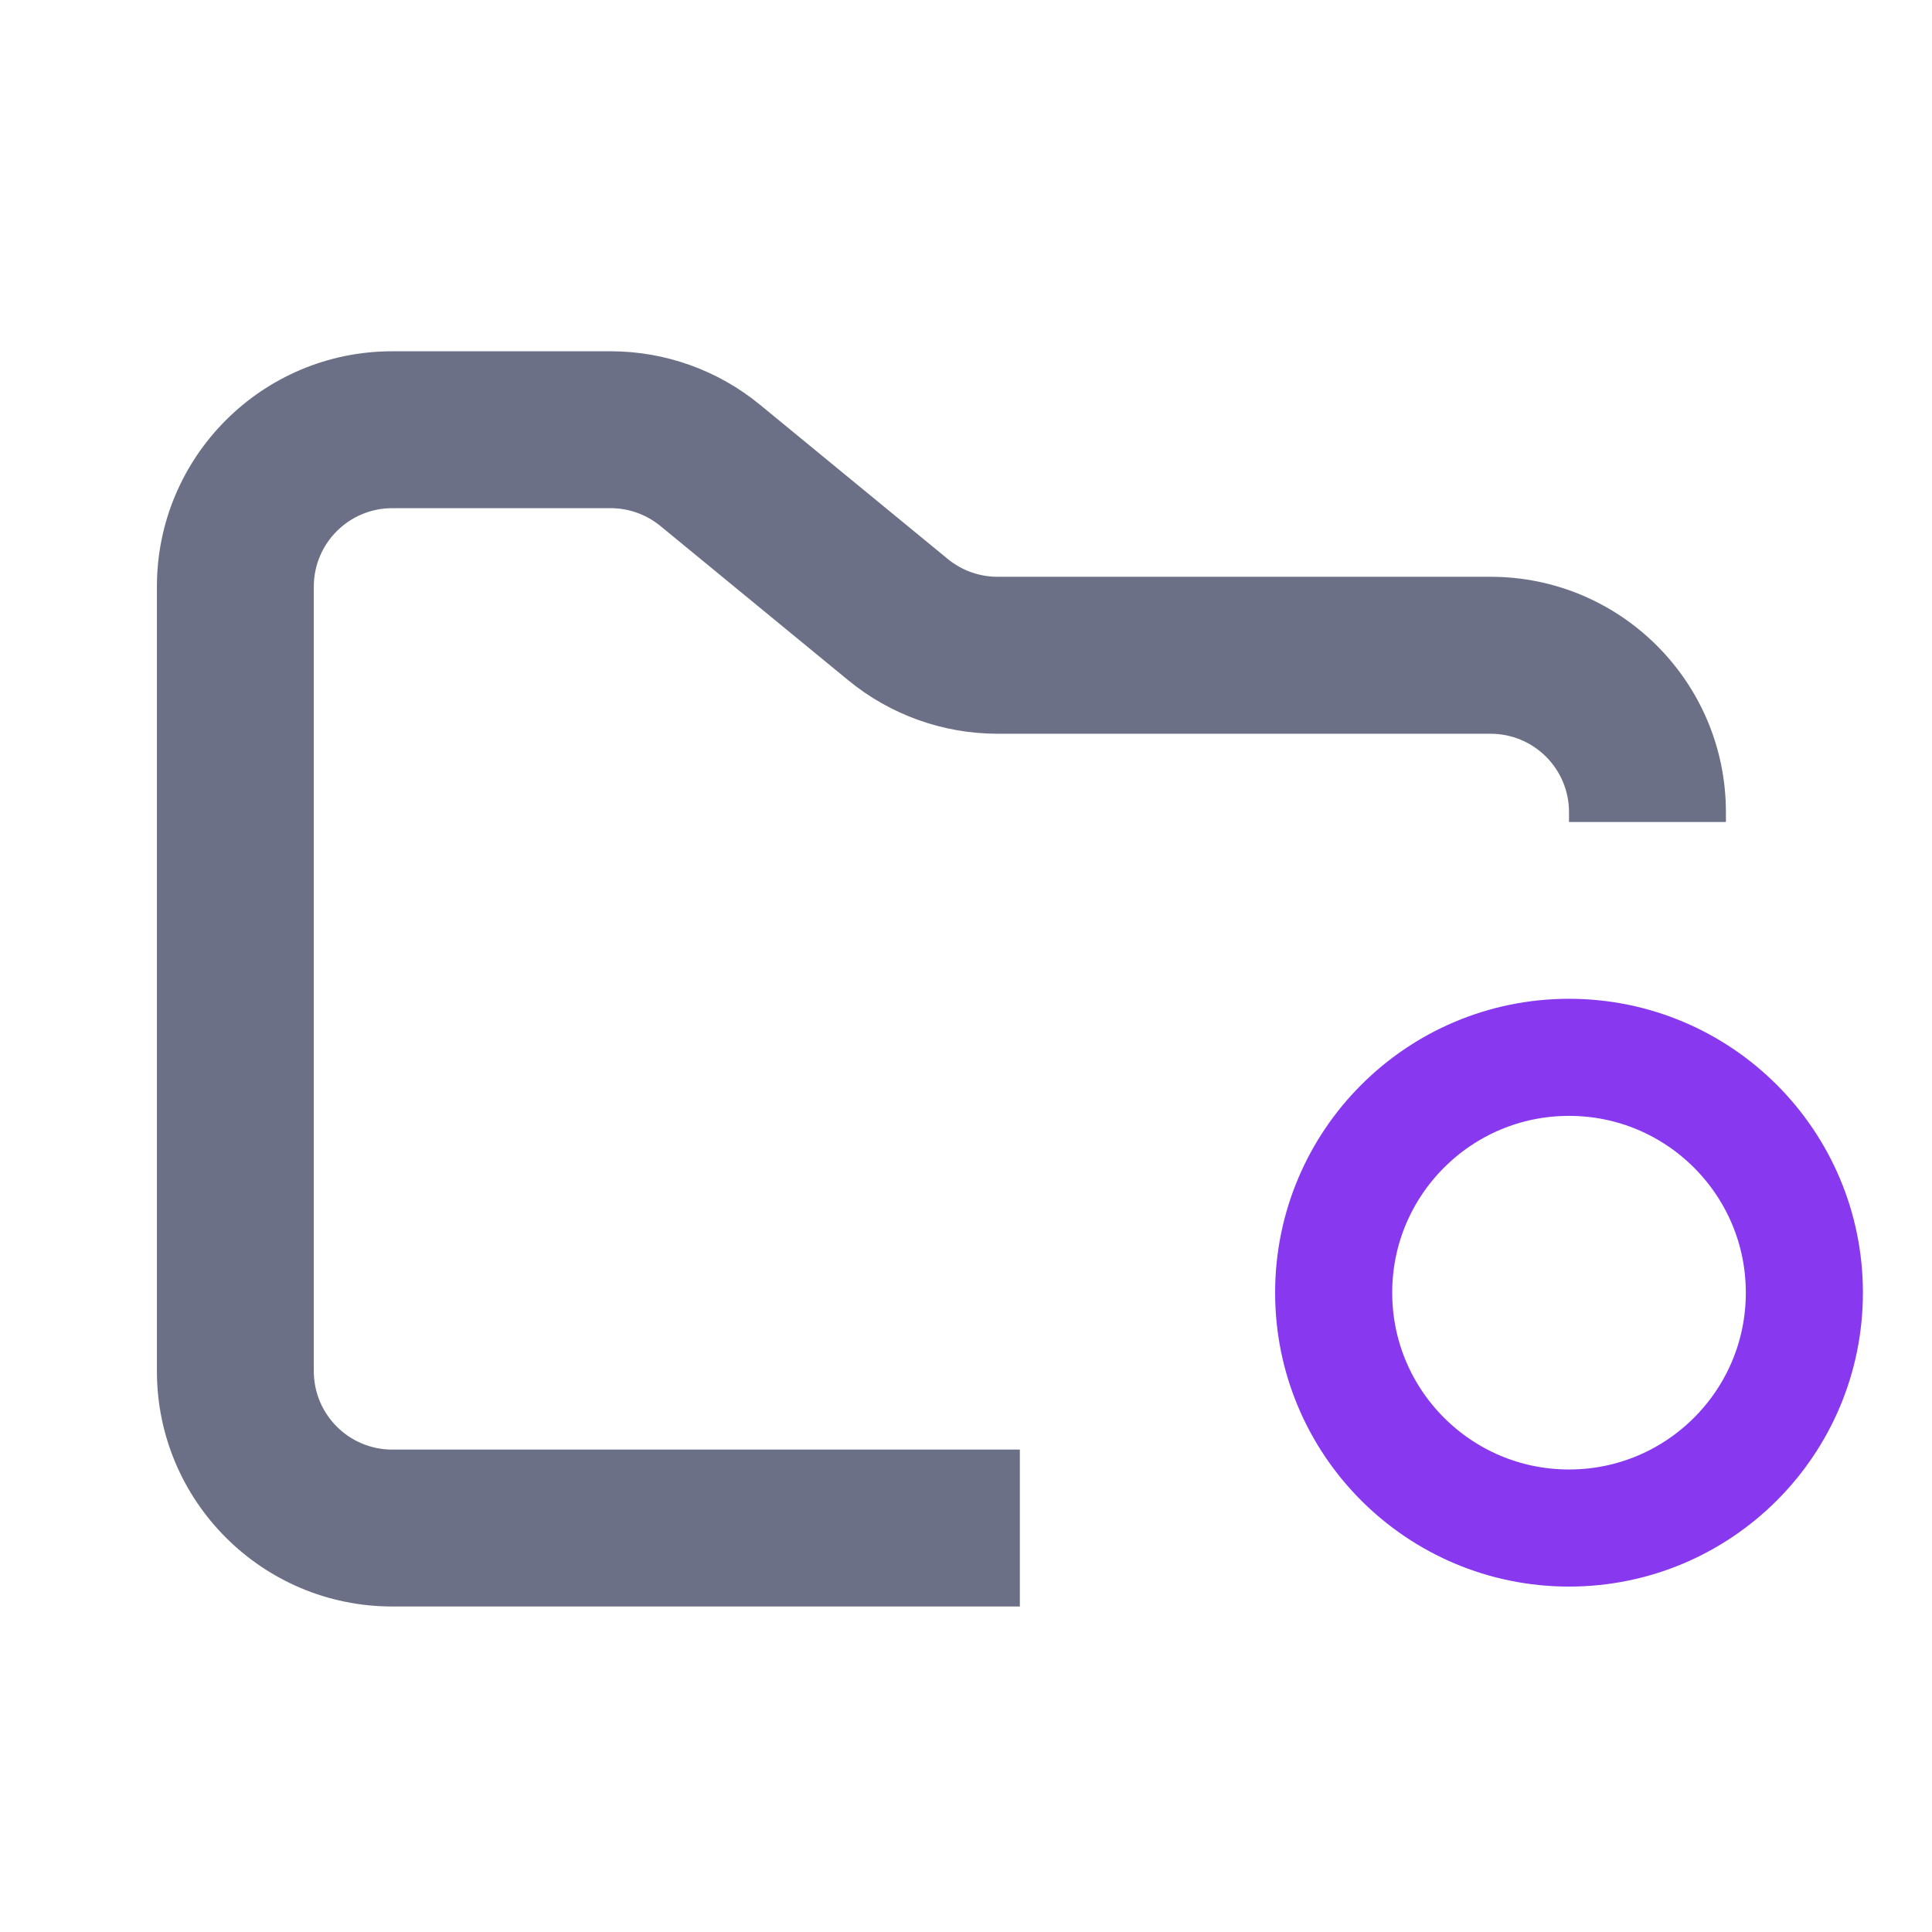 <svg width="33" height="33" viewBox="0 0 33 33" fill="none" xmlns="http://www.w3.org/2000/svg">
<path fill-rule="evenodd" clip-rule="evenodd" d="M6.7 6C4.48 6 2.68 7.8 2.68 10.02V23.42C2.68 25.64 4.48 27.44 6.7 27.44H17.42V24.76H6.7C5.96 24.76 5.36 24.16 5.36 23.42V10.02C5.36 9.28 5.96 8.68 6.7 8.68H10.43C10.741 8.68 11.041 8.788 11.281 8.985L14.488 11.619C15.207 12.21 16.109 12.533 17.04 12.533H25.46C26.2 12.533 26.8 13.132 26.8 13.873V14.04H29.48V13.873C29.48 11.652 27.68 9.852 25.46 9.852H17.04C16.729 9.852 16.429 9.745 16.189 9.548L12.982 6.914C12.263 6.323 11.361 6 10.43 6H6.7Z" fill="#6C7086"/>
<path d="M26.8 26.1C29.02 26.1 30.82 24.3 30.82 22.08C30.82 19.86 29.02 18.06 26.8 18.06C24.58 18.06 22.78 19.86 22.78 22.08C22.78 24.3 24.58 26.1 26.8 26.1Z" stroke="#8839ef" stroke-width="2"/>
</svg>
